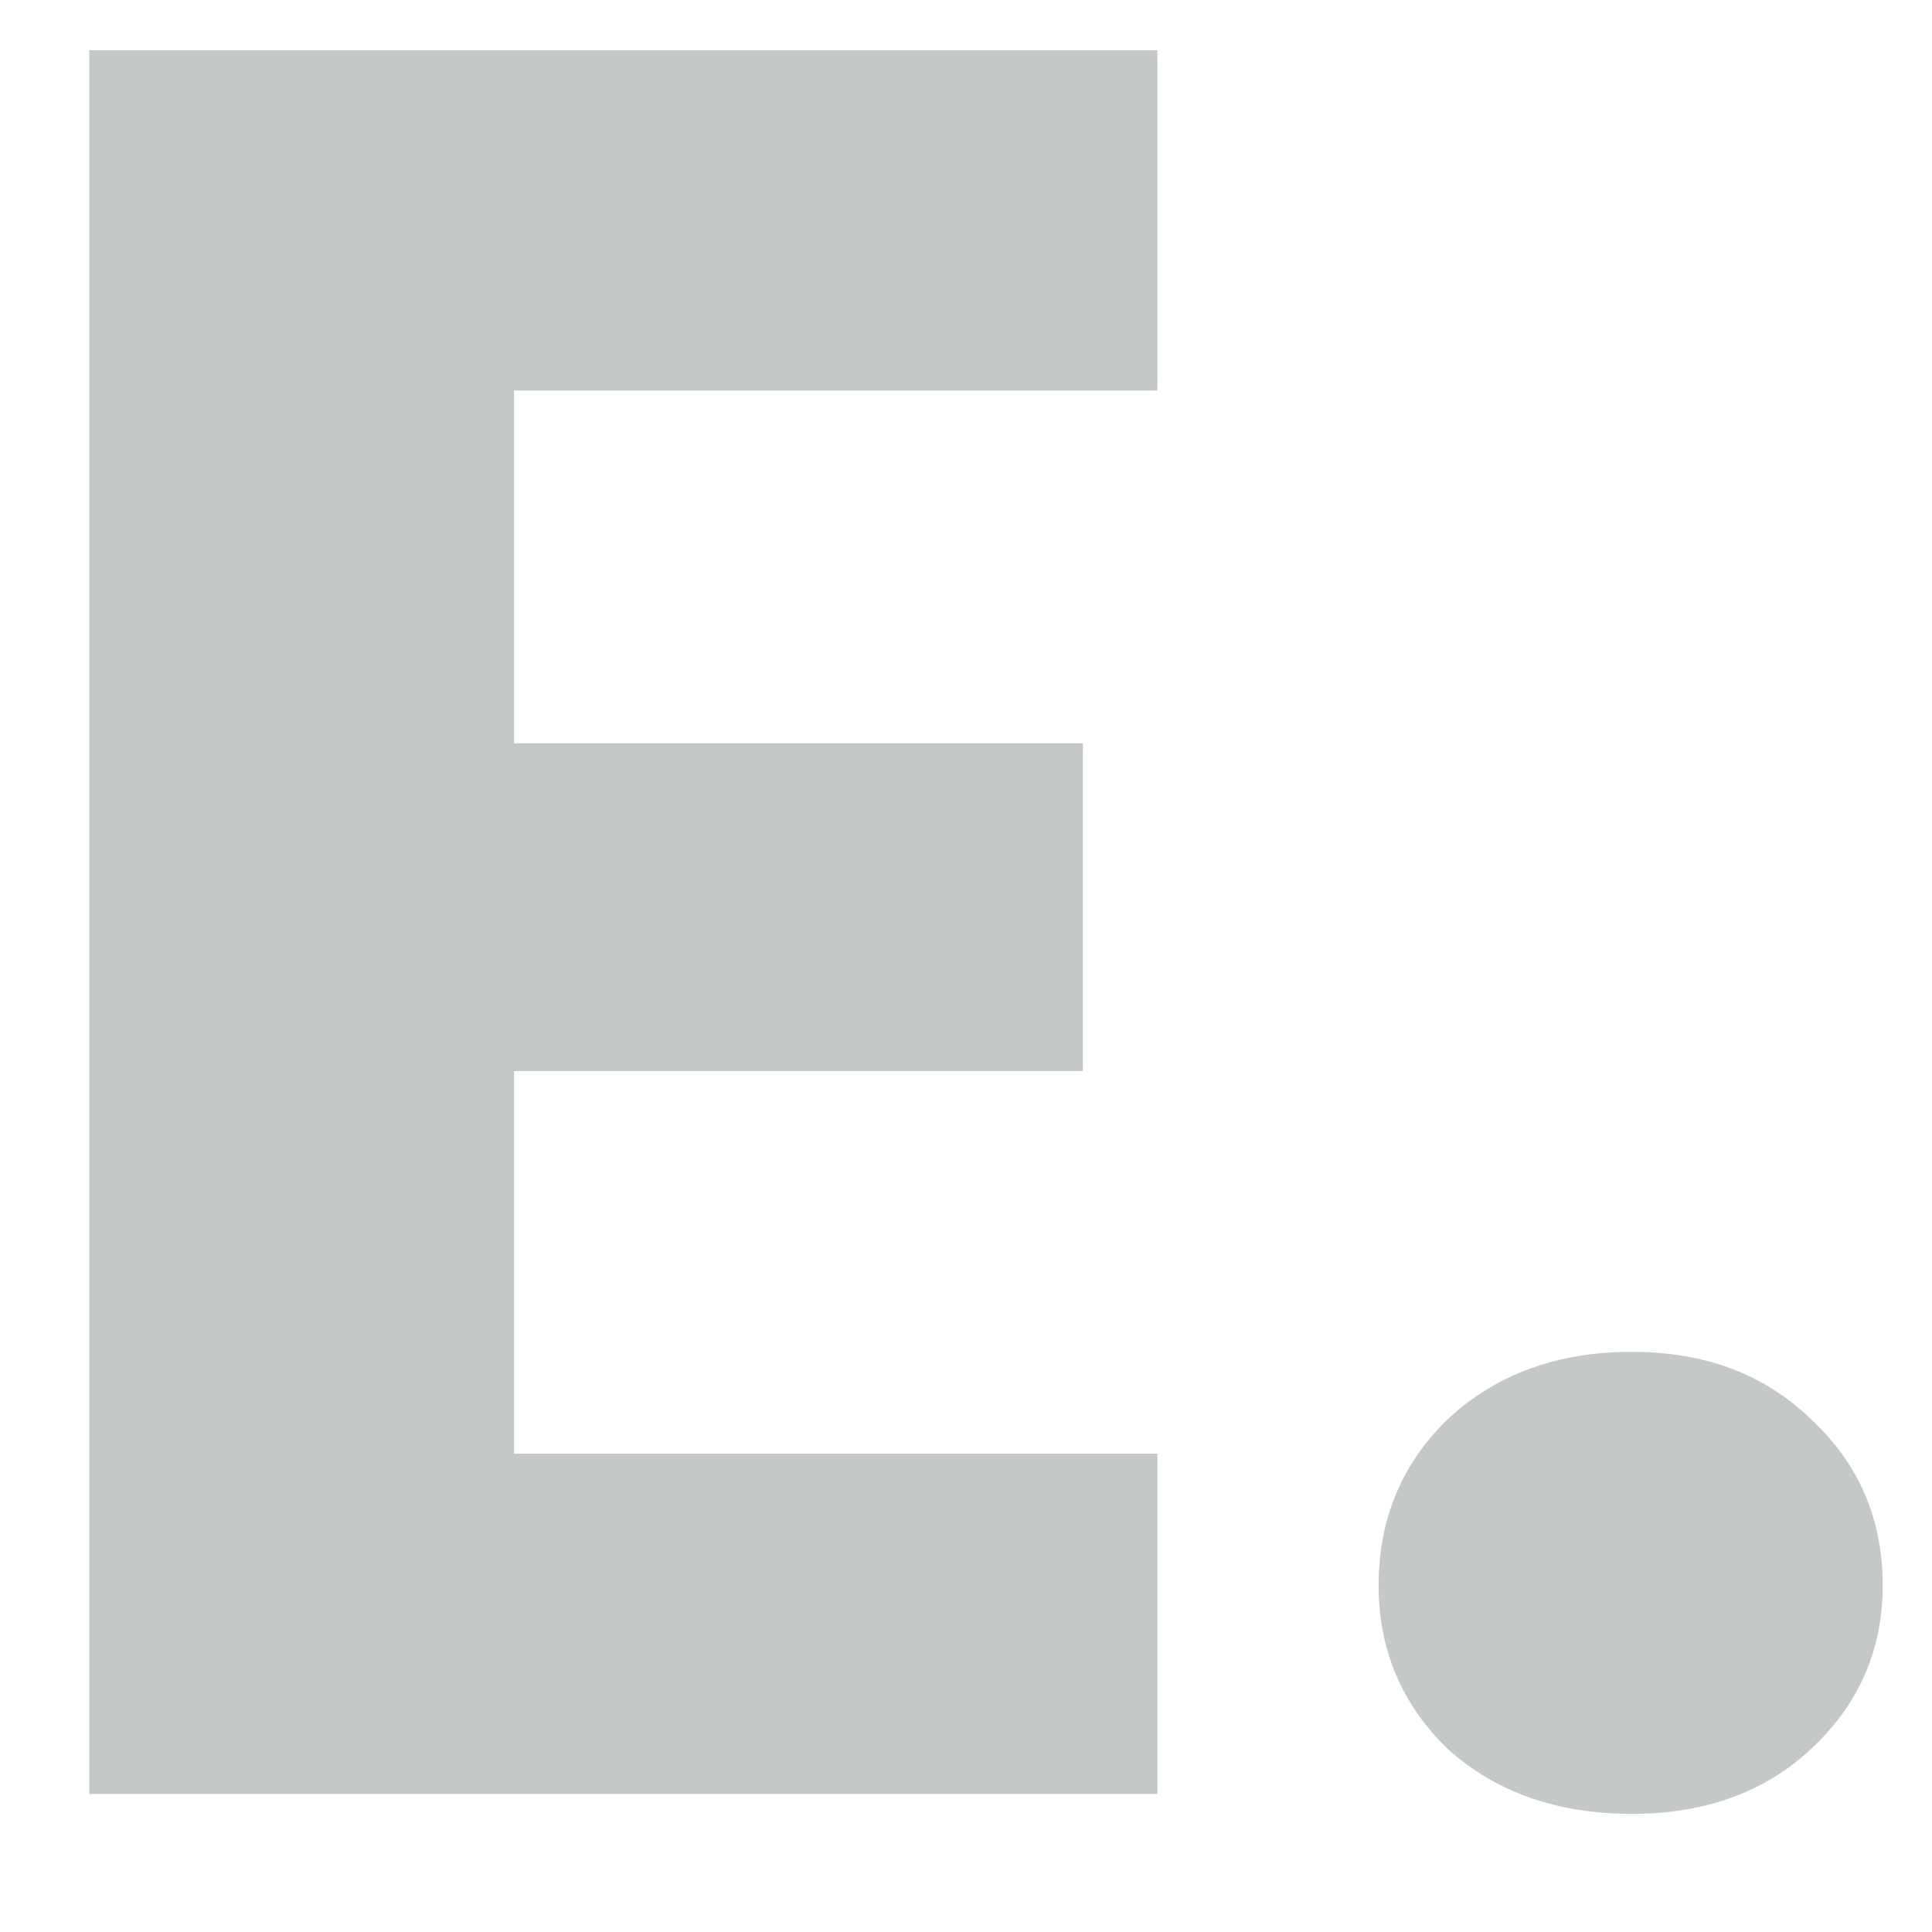 <svg width="14" height="14" viewBox="0 0 14 14" fill="none" xmlns="http://www.w3.org/2000/svg">
<path d="M3.725 2.83V5.386H7.847V7.762H3.725V10.534H8.387V13H0.647V0.364H8.387V2.83H3.725ZM11.825 13.144C11.286 13.144 10.841 12.988 10.493 12.676C10.158 12.352 9.99 11.956 9.99 11.488C9.99 11.008 10.158 10.606 10.493 10.282C10.841 9.958 11.286 9.796 11.825 9.796C12.354 9.796 12.786 9.958 13.121 10.282C13.47 10.606 13.643 11.008 13.643 11.488C13.643 11.956 13.47 12.352 13.121 12.676C12.786 12.988 12.354 13.144 11.825 13.144Z" fill="#C5C8C9"/>
</svg>
